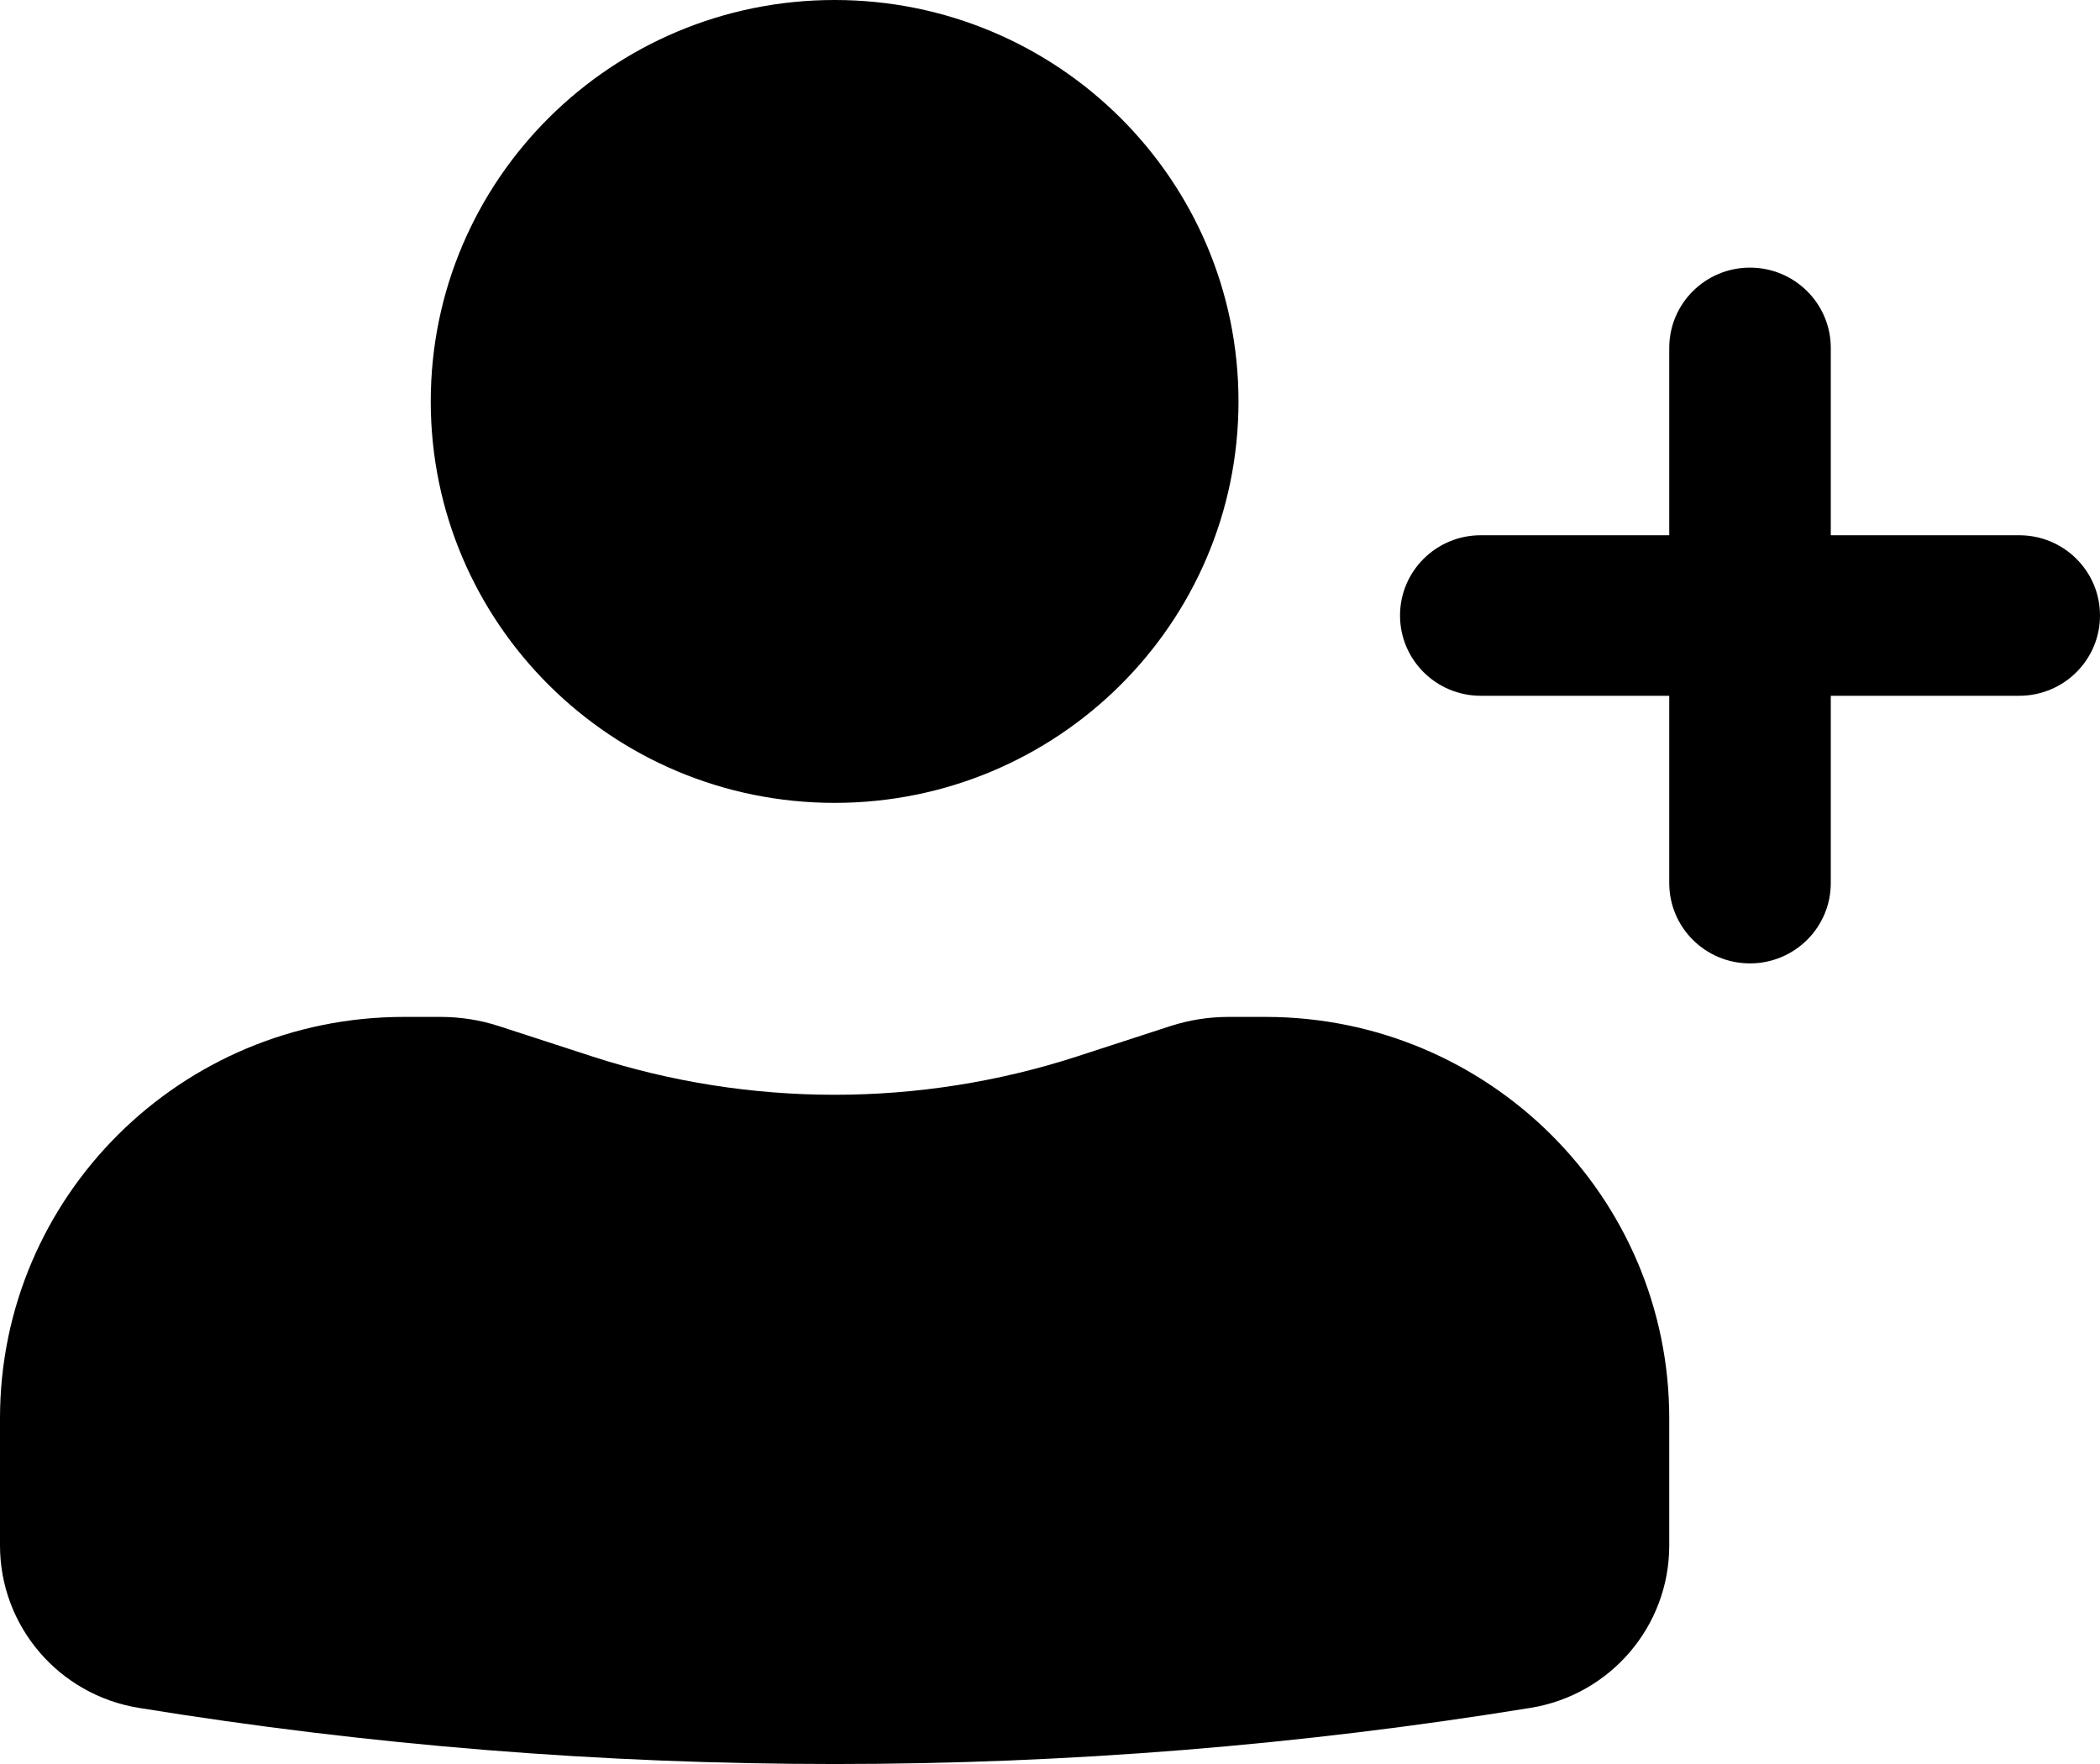 <svg width="25" height="21" viewBox="0 0 25 21" fill="none"
  xmlns="http://www.w3.org/2000/svg">
  <path d="M9.936 0C7.281 0 5.128 2.14 5.128 4.779C5.128 7.418 7.281 9.558 9.936 9.558C12.591 9.558 14.744 7.418 14.744 4.779C14.744 2.14 12.591 0 9.936 0Z" fill="black" />
  <path d="M4.808 12.106C2.152 12.106 0 14.246 0 16.885V18.399C0 19.359 0.7 20.178 1.653 20.332C7.139 21.223 12.733 21.223 18.219 20.332C19.172 20.178 19.872 19.359 19.872 18.399V16.885C19.872 14.246 17.719 12.106 15.064 12.106H14.627C14.391 12.106 14.155 12.143 13.931 12.216L12.821 12.577C10.946 13.185 8.925 13.185 7.051 12.577L5.941 12.216C5.716 12.143 5.481 12.106 5.245 12.106H4.808Z" fill="black" />
  <path d="M20.833 3.186C21.364 3.186 21.795 3.614 21.795 4.142V6.372H24.038C24.57 6.372 25 6.8 25 7.327C25 7.855 24.57 8.283 24.038 8.283H21.795V10.513C21.795 11.041 21.364 11.469 20.833 11.469C20.302 11.469 19.872 11.041 19.872 10.513V8.283H17.628C17.097 8.283 16.667 7.855 16.667 7.327C16.667 6.8 17.097 6.372 17.628 6.372H19.872V4.142C19.872 3.614 20.302 3.186 20.833 3.186Z" fill="black" />
</svg>